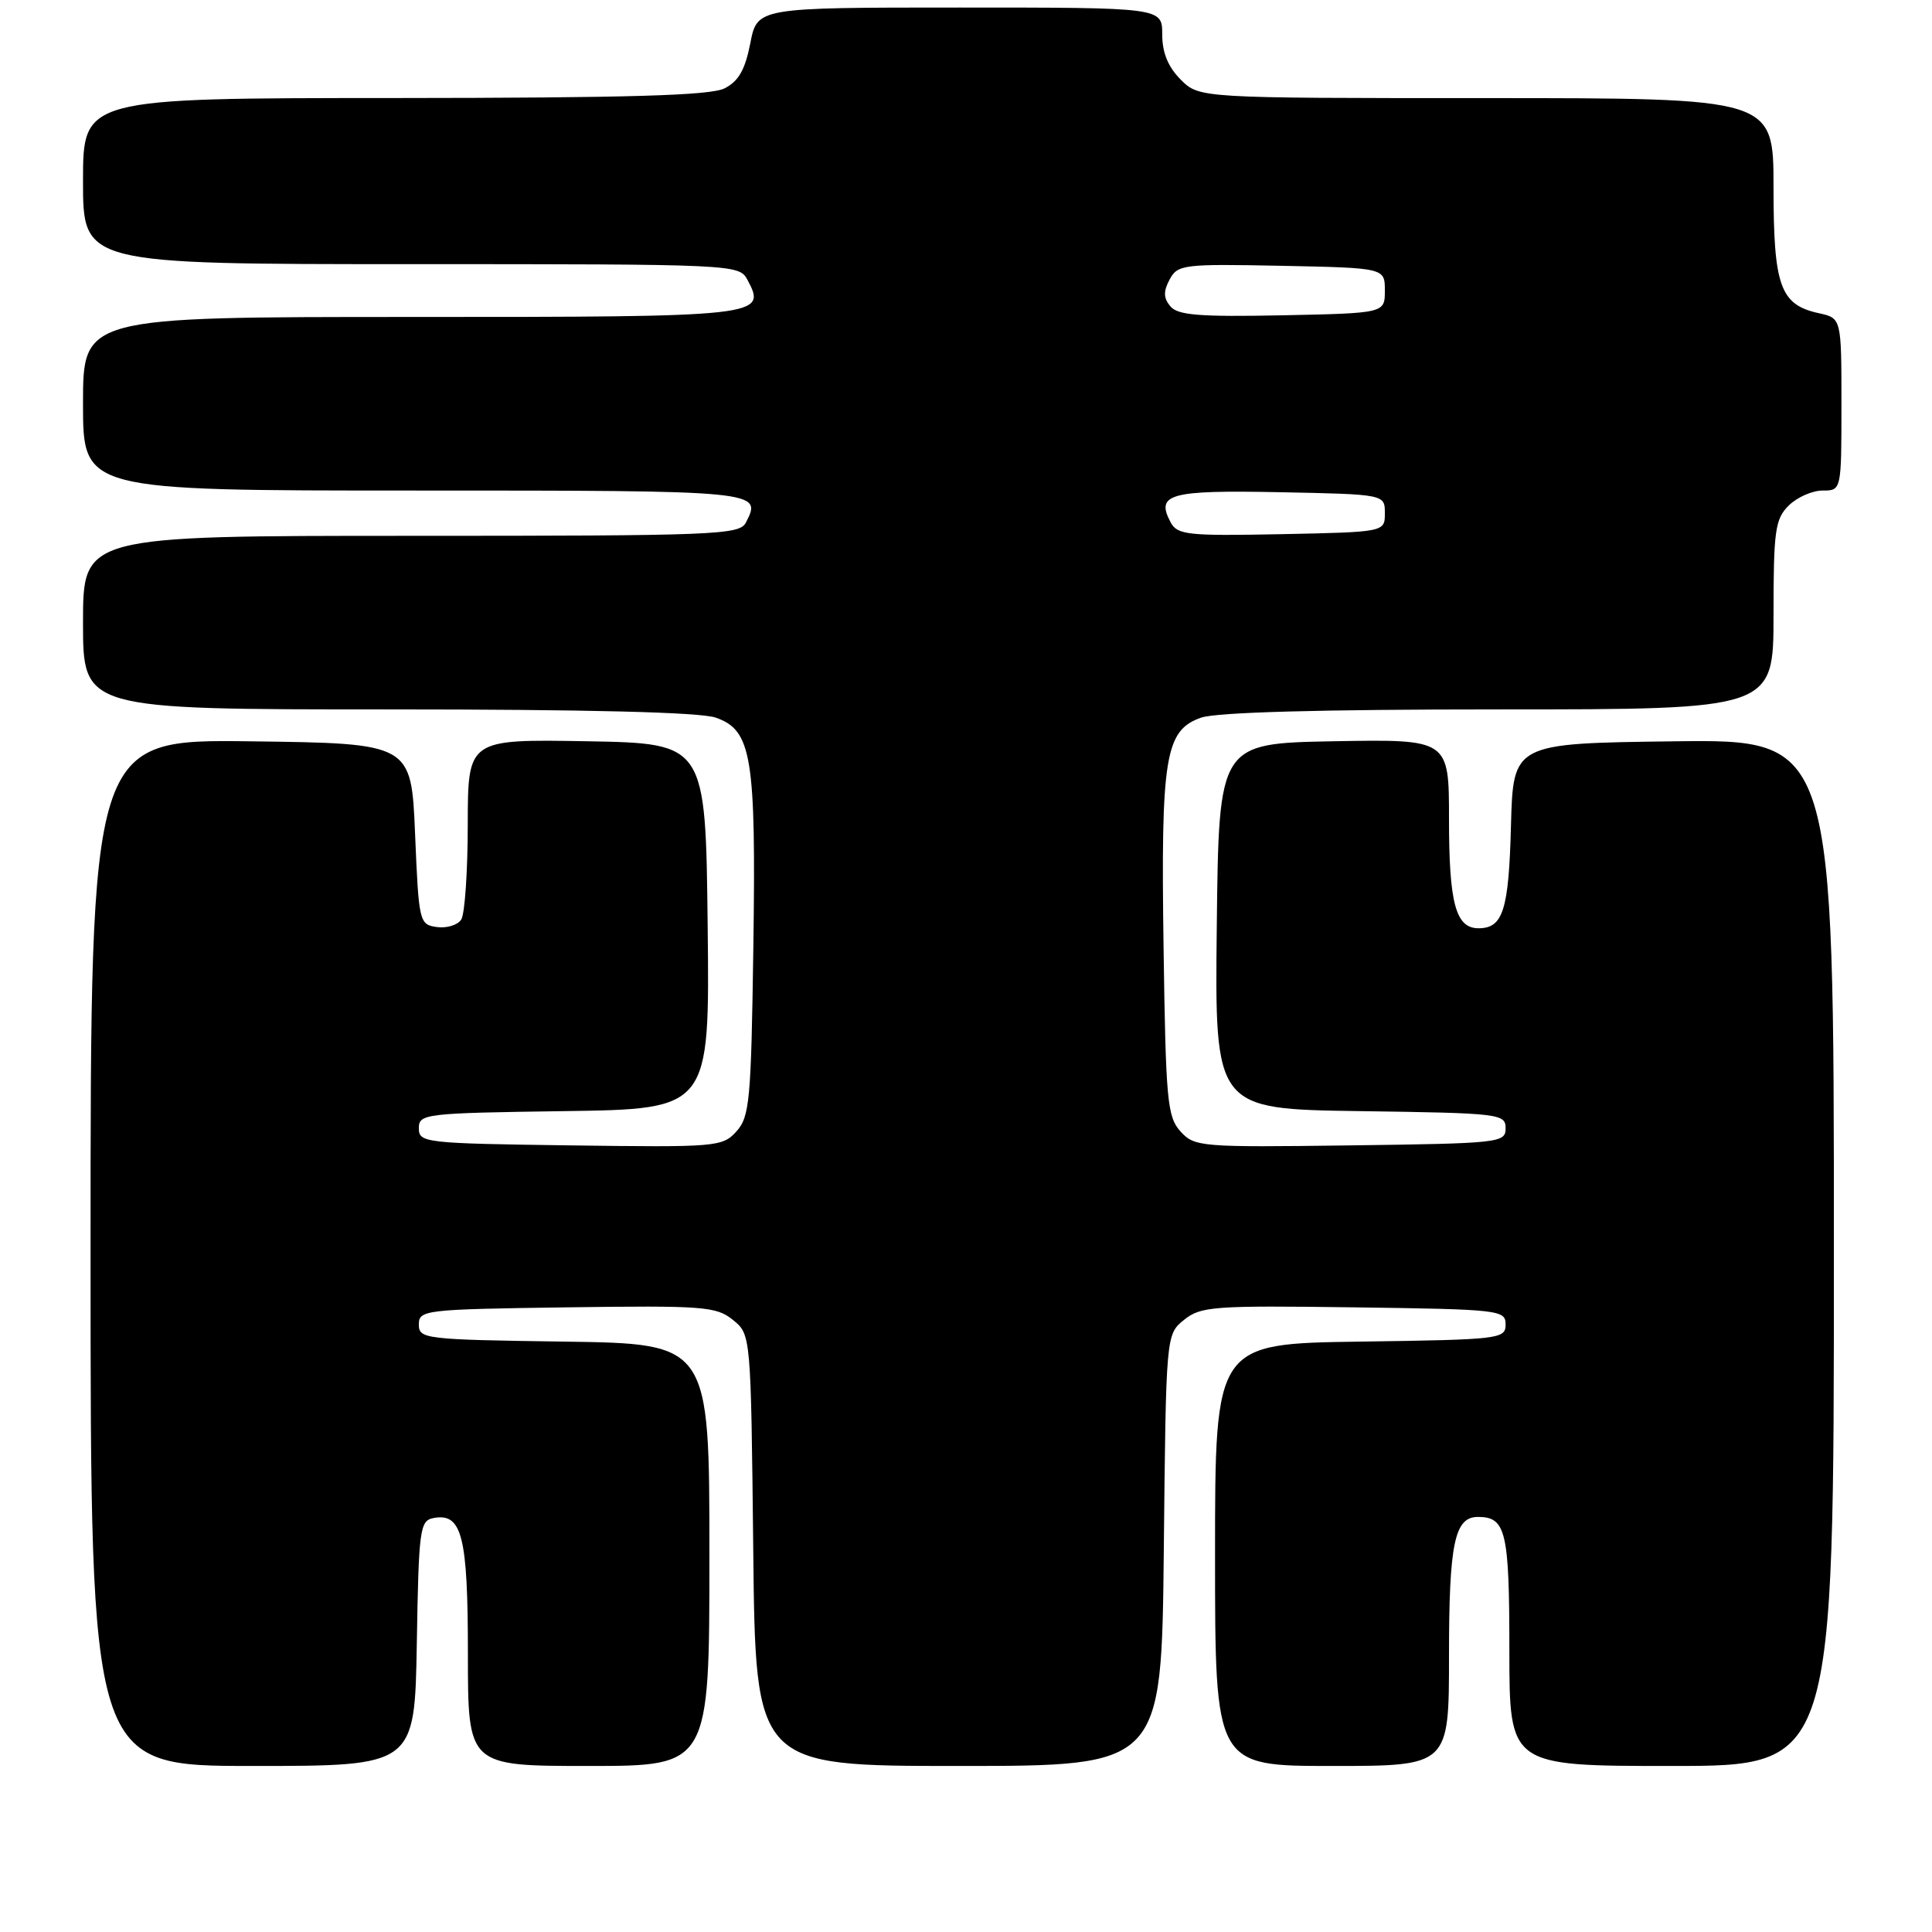 <?xml version="1.0" encoding="UTF-8" standalone="no"?>
<!DOCTYPE svg PUBLIC "-//W3C//DTD SVG 1.1//EN" "http://www.w3.org/Graphics/SVG/1.1/DTD/svg11.dtd" >
<svg xmlns="http://www.w3.org/2000/svg" xmlns:xlink="http://www.w3.org/1999/xlink" version="1.1" viewBox="0 0 256 256">
 <g >
 <path fill="currentColor"
d=" M 55.23 217.76 C 55.48 202.62 55.63 201.50 57.43 201.15 C 61.22 200.43 62.00 203.49 62.00 219.19 C 62.00 234.00 62.00 234.00 78.00 234.00 C 94.00 234.00 94.00 234.00 94.00 206.02 C 94.00 178.04 94.00 178.04 74.75 177.77 C 56.26 177.51 55.50 177.42 55.50 175.50 C 55.50 173.58 56.26 173.49 75.11 173.23 C 93.23 172.98 94.91 173.11 97.11 174.89 C 99.50 176.82 99.50 176.82 99.81 205.41 C 100.11 234.00 100.11 234.00 127.01 234.00 C 153.91 234.00 153.91 234.00 154.21 205.41 C 154.50 176.82 154.50 176.82 156.89 174.89 C 159.09 173.10 160.77 172.98 179.39 173.23 C 198.74 173.49 199.50 173.58 199.50 175.50 C 199.50 177.42 198.74 177.51 180.25 177.77 C 161.00 178.04 161.00 178.04 161.00 206.02 C 161.00 234.00 161.00 234.00 176.50 234.00 C 192.00 234.00 192.00 234.00 192.00 219.43 C 192.00 204.49 192.73 201.00 195.84 201.00 C 199.55 201.00 200.00 202.92 200.00 218.70 C 200.00 234.00 200.00 234.00 221.50 234.00 C 243.00 234.00 243.00 234.00 243.00 165.98 C 243.00 97.96 243.00 97.96 221.75 98.23 C 200.50 98.50 200.50 98.50 200.21 109.44 C 199.92 120.61 199.16 123.00 195.91 123.00 C 192.89 123.00 192.00 119.71 192.00 108.54 C 192.00 97.95 192.00 97.95 176.75 98.22 C 161.50 98.50 161.50 98.50 161.23 122.73 C 160.96 146.96 160.96 146.96 180.23 147.23 C 198.74 147.49 199.50 147.58 199.50 149.50 C 199.50 151.43 198.74 151.51 178.92 151.77 C 159.05 152.03 158.28 151.97 156.42 149.92 C 154.67 147.98 154.47 145.84 154.18 125.65 C 153.81 100.22 154.38 96.76 159.16 95.09 C 161.21 94.38 174.92 94.00 198.65 94.00 C 235.00 94.00 235.00 94.00 235.00 81.50 C 235.00 70.33 235.21 68.79 237.00 67.00 C 238.10 65.90 240.13 65.00 241.50 65.00 C 244.00 65.00 244.00 65.00 244.00 53.58 C 244.00 42.16 244.00 42.16 241.00 41.50 C 235.88 40.38 235.00 37.93 235.00 24.78 C 235.00 13.00 235.00 13.00 196.95 13.00 C 158.91 13.00 158.91 13.00 156.45 10.55 C 154.77 8.86 154.00 6.98 154.00 4.55 C 154.00 1.00 154.00 1.00 127.17 1.00 C 100.34 1.00 100.34 1.00 99.42 5.73 C 98.73 9.25 97.86 10.78 96.00 11.71 C 94.11 12.66 83.36 12.97 52.25 12.99 C 11.00 13.00 11.00 13.00 11.00 24.00 C 11.00 35.00 11.00 35.00 54.46 35.00 C 97.35 35.00 97.94 35.03 99.03 37.06 C 101.64 41.94 101.12 42.00 54.38 42.00 C 11.00 42.00 11.00 42.00 11.00 53.50 C 11.00 65.00 11.00 65.00 54.92 65.00 C 100.92 65.00 101.01 65.01 98.83 69.25 C 97.99 70.88 94.85 71.00 54.46 71.00 C 11.00 71.00 11.00 71.00 11.00 82.50 C 11.00 94.00 11.00 94.00 51.35 94.00 C 77.97 94.00 92.77 94.37 94.84 95.09 C 99.62 96.76 100.19 100.22 99.82 125.65 C 99.53 145.84 99.33 147.98 97.58 149.92 C 95.72 151.97 94.95 152.03 75.58 151.77 C 56.26 151.51 55.50 151.42 55.50 149.50 C 55.50 147.58 56.26 147.49 74.77 147.23 C 94.04 146.96 94.04 146.96 93.77 122.73 C 93.50 98.50 93.50 98.50 77.75 98.22 C 62.00 97.95 62.00 97.95 61.98 109.22 C 61.98 115.43 61.59 121.10 61.12 121.84 C 60.66 122.57 59.20 123.02 57.89 122.84 C 55.56 122.51 55.49 122.22 55.00 110.50 C 54.50 98.50 54.50 98.50 33.25 98.23 C 12.00 97.96 12.00 97.96 12.00 165.98 C 12.00 234.00 12.00 234.00 33.48 234.00 C 54.95 234.00 54.95 234.00 55.23 217.76 Z  M 155.12 69.22 C 153.10 65.44 154.95 64.93 169.58 65.22 C 183.50 65.50 183.50 65.50 183.50 68.00 C 183.50 70.50 183.50 70.50 169.80 70.78 C 157.38 71.03 156.01 70.88 155.12 69.22 Z  M 155.08 40.59 C 154.16 39.49 154.14 38.61 154.98 37.04 C 156.04 35.05 156.78 34.96 169.80 35.22 C 183.50 35.50 183.50 35.50 183.50 38.50 C 183.50 41.50 183.50 41.50 169.90 41.78 C 158.93 42.00 156.05 41.77 155.08 40.59 Z "/>
</g>
</svg>